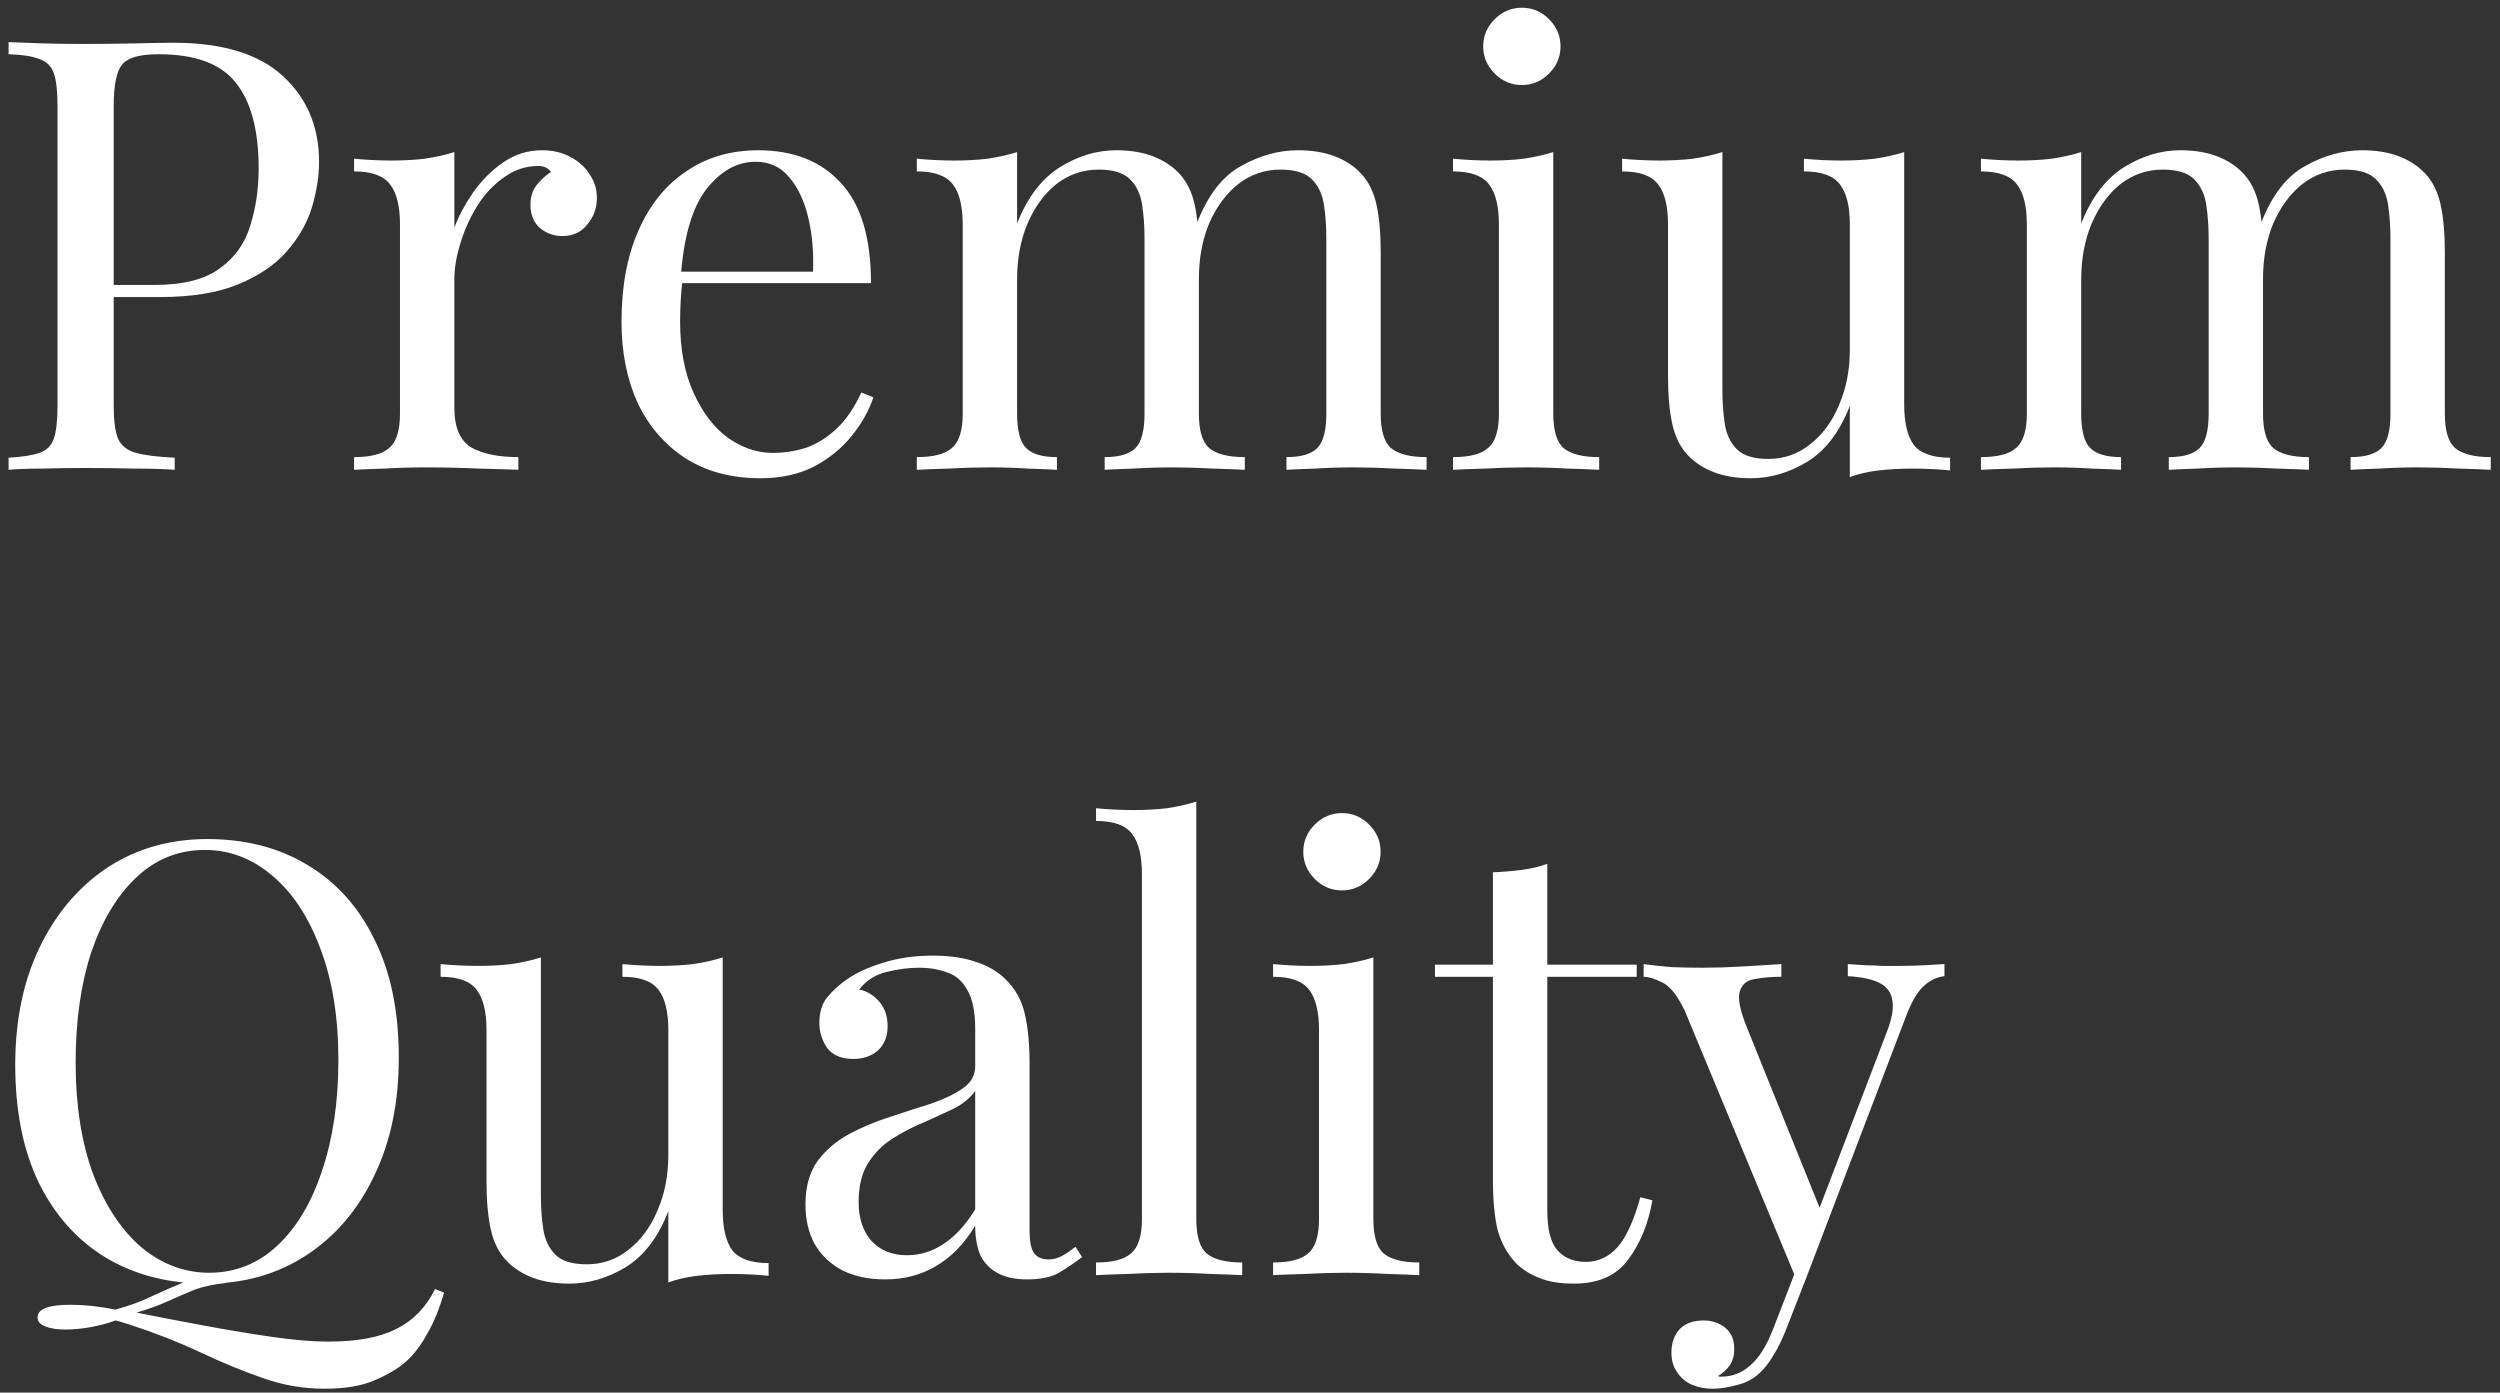 <svg xmlns="http://www.w3.org/2000/svg" width="149" height="83" viewBox="0 0 149 83" fill="none">
  <rect x="0" y="0" width="149" height="83" fill="#333333" stroke="none"/>
  <path d="M0.512 2.512C1.016 2.536 1.676 2.56 2.492 2.584C3.308 2.608 4.112 2.62 4.904 2.62C6.032 2.62 7.112 2.608 8.144 2.584C9.176 2.56 9.908 2.548 10.34 2.548C13.244 2.548 15.416 3.208 16.856 4.528C18.296 5.848 19.016 7.552 19.016 9.64C19.016 10.504 18.872 11.416 18.584 12.376C18.296 13.312 17.792 14.188 17.072 15.004C16.376 15.796 15.416 16.444 14.192 16.948C12.968 17.452 11.42 17.704 9.548 17.704H6.092V16.984H9.188C10.892 16.984 12.188 16.66 13.076 16.012C13.988 15.364 14.6 14.512 14.912 13.456C15.248 12.4 15.416 11.26 15.416 10.036C15.416 7.756 14.96 6.052 14.048 4.924C13.16 3.796 11.624 3.232 9.44 3.232C8.336 3.232 7.616 3.436 7.28 3.844C6.944 4.252 6.776 5.08 6.776 6.328V24.184C6.776 25.048 6.86 25.696 7.028 26.128C7.22 26.56 7.58 26.848 8.108 26.992C8.636 27.136 9.404 27.232 10.412 27.28V28C9.788 27.952 8.996 27.928 8.036 27.928C7.076 27.904 6.104 27.892 5.12 27.892C4.184 27.892 3.308 27.904 2.492 27.928C1.676 27.928 1.016 27.952 0.512 28V27.28C1.328 27.232 1.94 27.136 2.348 26.992C2.78 26.848 3.068 26.56 3.212 26.128C3.356 25.696 3.428 25.048 3.428 24.184V6.328C3.428 5.44 3.356 4.792 3.212 4.384C3.068 3.952 2.78 3.664 2.348 3.52C1.94 3.352 1.328 3.256 0.512 3.232V2.512ZM32.299 8.956C32.947 8.956 33.511 9.088 33.991 9.352C34.495 9.616 34.879 9.964 35.143 10.396C35.431 10.804 35.575 11.272 35.575 11.8C35.575 12.4 35.383 12.928 34.999 13.384C34.639 13.84 34.147 14.068 33.523 14.068C33.019 14.068 32.575 13.912 32.191 13.6C31.807 13.264 31.615 12.796 31.615 12.196C31.615 11.74 31.735 11.356 31.975 11.044C32.239 10.708 32.527 10.444 32.839 10.252C32.671 10.012 32.419 9.892 32.083 9.892C31.339 9.892 30.655 10.12 30.031 10.576C29.407 11.008 28.879 11.572 28.447 12.268C28.015 12.964 27.679 13.708 27.439 14.5C27.199 15.268 27.079 15.988 27.079 16.66V24.292C27.079 25.468 27.415 26.26 28.087 26.668C28.783 27.052 29.719 27.244 30.895 27.244V28C30.343 27.976 29.563 27.952 28.555 27.928C27.547 27.88 26.479 27.856 25.351 27.856C24.535 27.856 23.719 27.88 22.903 27.928C22.111 27.952 21.511 27.976 21.103 28V27.244C22.087 27.244 22.783 27.064 23.191 26.704C23.623 26.344 23.839 25.66 23.839 24.652V13.384C23.839 12.304 23.647 11.512 23.263 11.008C22.879 10.48 22.159 10.216 21.103 10.216V9.46C21.871 9.532 22.615 9.568 23.335 9.568C24.031 9.568 24.691 9.532 25.315 9.46C25.963 9.364 26.551 9.232 27.079 9.064V13.564C27.343 12.868 27.715 12.172 28.195 11.476C28.699 10.756 29.299 10.156 29.995 9.676C30.691 9.196 31.459 8.956 32.299 8.956ZM45.179 8.956C47.291 8.956 48.935 9.604 50.111 10.9C51.311 12.172 51.911 14.164 51.911 16.876H39.203L39.167 16.192H48.455C48.503 15.016 48.407 13.936 48.167 12.952C47.927 11.944 47.543 11.14 47.015 10.54C46.511 9.94 45.851 9.64 45.035 9.64C43.931 9.64 42.947 10.192 42.083 11.296C41.243 12.4 40.739 14.152 40.571 16.552L40.679 16.696C40.631 17.056 40.595 17.452 40.571 17.884C40.547 18.316 40.535 18.748 40.535 19.18C40.535 20.812 40.799 22.216 41.327 23.392C41.855 24.568 42.539 25.468 43.379 26.092C44.243 26.692 45.131 26.992 46.043 26.992C46.763 26.992 47.447 26.884 48.095 26.668C48.743 26.428 49.343 26.044 49.895 25.516C50.447 24.988 50.927 24.28 51.335 23.392L52.055 23.68C51.791 24.472 51.359 25.24 50.759 25.984C50.159 26.728 49.403 27.34 48.491 27.82C47.579 28.276 46.523 28.504 45.323 28.504C43.595 28.504 42.107 28.108 40.859 27.316C39.635 26.524 38.687 25.432 38.015 24.04C37.367 22.624 37.043 21.004 37.043 19.18C37.043 17.068 37.379 15.256 38.051 13.744C38.723 12.208 39.671 11.032 40.895 10.216C42.119 9.376 43.547 8.956 45.179 8.956ZM66.522 8.956C67.362 8.956 68.094 9.076 68.718 9.316C69.342 9.556 69.858 9.892 70.266 10.324C70.722 10.804 71.034 11.428 71.202 12.196C71.37 12.964 71.454 13.912 71.454 15.04V24.652C71.454 25.66 71.658 26.344 72.066 26.704C72.498 27.064 73.206 27.244 74.19 27.244V28C73.782 27.976 73.158 27.952 72.318 27.928C71.478 27.88 70.662 27.856 69.87 27.856C69.078 27.856 68.298 27.88 67.53 27.928C66.786 27.952 66.222 27.976 65.838 28V27.244C66.702 27.244 67.314 27.064 67.674 26.704C68.034 26.344 68.214 25.66 68.214 24.652V14.248C68.214 13.504 68.166 12.82 68.07 12.196C67.974 11.572 67.734 11.068 67.35 10.684C66.966 10.3 66.342 10.108 65.478 10.108C64.542 10.108 63.702 10.396 62.958 10.972C62.238 11.548 61.662 12.34 61.23 13.348C60.822 14.332 60.618 15.436 60.618 16.66V24.652C60.618 25.66 60.798 26.344 61.158 26.704C61.518 27.064 62.13 27.244 62.994 27.244V28C62.61 27.976 62.034 27.952 61.266 27.928C60.522 27.88 59.754 27.856 58.962 27.856C58.17 27.856 57.354 27.88 56.514 27.928C55.674 27.952 55.05 27.976 54.642 28V27.244C55.626 27.244 56.322 27.064 56.73 26.704C57.162 26.344 57.378 25.66 57.378 24.652V13.384C57.378 12.304 57.186 11.512 56.802 11.008C56.418 10.48 55.698 10.216 54.642 10.216V9.46C55.41 9.532 56.154 9.568 56.874 9.568C57.57 9.568 58.23 9.532 58.854 9.46C59.502 9.364 60.09 9.232 60.618 9.064V13.312C61.242 11.752 62.094 10.636 63.174 9.964C64.254 9.292 65.37 8.956 66.522 8.956ZM77.358 8.956C78.198 8.956 78.93 9.076 79.554 9.316C80.178 9.556 80.694 9.892 81.102 10.324C81.558 10.804 81.87 11.428 82.038 12.196C82.206 12.964 82.29 13.912 82.29 15.04V24.652C82.29 25.66 82.494 26.344 82.902 26.704C83.334 27.064 84.042 27.244 85.026 27.244V28C84.618 27.976 83.994 27.952 83.154 27.928C82.314 27.88 81.498 27.856 80.706 27.856C79.914 27.856 79.134 27.88 78.366 27.928C77.622 27.952 77.058 27.976 76.674 28V27.244C77.538 27.244 78.15 27.064 78.51 26.704C78.87 26.344 79.05 25.66 79.05 24.652V14.248C79.05 13.504 79.002 12.82 78.906 12.196C78.81 11.572 78.57 11.068 78.186 10.684C77.802 10.3 77.178 10.108 76.314 10.108C75.378 10.108 74.538 10.396 73.794 10.972C73.074 11.548 72.498 12.328 72.066 13.312C71.658 14.296 71.454 15.4 71.454 16.624L71.346 13.276C71.994 11.62 72.87 10.492 73.974 9.892C75.078 9.268 76.206 8.956 77.358 8.956ZM90.703 0.46C91.327 0.46 91.867 0.688 92.323 1.144C92.779 1.6 93.007 2.14 93.007 2.764C93.007 3.388 92.779 3.928 92.323 4.384C91.867 4.84 91.327 5.068 90.703 5.068C90.079 5.068 89.539 4.84 89.083 4.384C88.627 3.928 88.399 3.388 88.399 2.764C88.399 2.14 88.627 1.6 89.083 1.144C89.539 0.688 90.079 0.46 90.703 0.46ZM92.575 9.064V24.652C92.575 25.66 92.779 26.344 93.187 26.704C93.619 27.064 94.327 27.244 95.311 27.244V28C94.903 27.976 94.279 27.952 93.439 27.928C92.623 27.88 91.795 27.856 90.955 27.856C90.139 27.856 89.311 27.88 88.471 27.928C87.631 27.952 87.007 27.976 86.599 28V27.244C87.583 27.244 88.279 27.064 88.687 26.704C89.119 26.344 89.335 25.66 89.335 24.652V13.384C89.335 12.304 89.143 11.512 88.759 11.008C88.375 10.48 87.655 10.216 86.599 10.216V9.46C87.367 9.532 88.111 9.568 88.831 9.568C89.527 9.568 90.187 9.532 90.811 9.46C91.459 9.364 92.047 9.232 92.575 9.064ZM113.49 9.064V24.112C113.49 25.192 113.682 25.996 114.066 26.524C114.474 27.028 115.194 27.28 116.226 27.28V28.036C115.482 27.964 114.738 27.928 113.994 27.928C113.298 27.928 112.626 27.964 111.978 28.036C111.354 28.108 110.778 28.24 110.25 28.432V24.184C109.65 25.744 108.798 26.86 107.694 27.532C106.614 28.18 105.498 28.504 104.346 28.504C103.506 28.504 102.774 28.384 102.15 28.144C101.526 27.904 101.01 27.568 100.602 27.136C100.146 26.656 99.834 26.032 99.666 25.264C99.498 24.496 99.414 23.548 99.414 22.42V13.384C99.414 12.304 99.222 11.512 98.838 11.008C98.454 10.48 97.734 10.216 96.678 10.216V9.46C97.446 9.532 98.19 9.568 98.91 9.568C99.606 9.568 100.266 9.532 100.89 9.46C101.538 9.364 102.126 9.232 102.654 9.064V23.212C102.654 23.956 102.702 24.64 102.798 25.264C102.894 25.888 103.134 26.392 103.518 26.776C103.902 27.16 104.526 27.352 105.39 27.352C106.326 27.352 107.154 27.064 107.874 26.488C108.618 25.912 109.194 25.132 109.602 24.148C110.034 23.164 110.25 22.06 110.25 20.836V13.384C110.25 12.304 110.058 11.512 109.674 11.008C109.29 10.48 108.57 10.216 107.514 10.216V9.46C108.282 9.532 109.026 9.568 109.746 9.568C110.442 9.568 111.102 9.532 111.726 9.46C112.374 9.364 112.962 9.232 113.49 9.064ZM129.944 8.956C130.784 8.956 131.516 9.076 132.14 9.316C132.764 9.556 133.28 9.892 133.688 10.324C134.144 10.804 134.456 11.428 134.624 12.196C134.792 12.964 134.876 13.912 134.876 15.04V24.652C134.876 25.66 135.08 26.344 135.488 26.704C135.92 27.064 136.628 27.244 137.612 27.244V28C137.204 27.976 136.58 27.952 135.74 27.928C134.9 27.88 134.084 27.856 133.292 27.856C132.5 27.856 131.72 27.88 130.952 27.928C130.208 27.952 129.644 27.976 129.26 28V27.244C130.124 27.244 130.736 27.064 131.096 26.704C131.456 26.344 131.636 25.66 131.636 24.652V14.248C131.636 13.504 131.588 12.82 131.492 12.196C131.396 11.572 131.156 11.068 130.772 10.684C130.388 10.3 129.764 10.108 128.9 10.108C127.964 10.108 127.124 10.396 126.38 10.972C125.66 11.548 125.084 12.34 124.652 13.348C124.244 14.332 124.04 15.436 124.04 16.66V24.652C124.04 25.66 124.22 26.344 124.58 26.704C124.94 27.064 125.552 27.244 126.416 27.244V28C126.032 27.976 125.456 27.952 124.688 27.928C123.944 27.88 123.176 27.856 122.384 27.856C121.592 27.856 120.776 27.88 119.936 27.928C119.096 27.952 118.472 27.976 118.064 28V27.244C119.048 27.244 119.744 27.064 120.152 26.704C120.584 26.344 120.8 25.66 120.8 24.652V13.384C120.8 12.304 120.608 11.512 120.224 11.008C119.84 10.48 119.12 10.216 118.064 10.216V9.46C118.832 9.532 119.576 9.568 120.296 9.568C120.992 9.568 121.652 9.532 122.276 9.46C122.924 9.364 123.512 9.232 124.04 9.064V13.312C124.664 11.752 125.516 10.636 126.596 9.964C127.676 9.292 128.792 8.956 129.944 8.956ZM140.78 8.956C141.62 8.956 142.352 9.076 142.976 9.316C143.6 9.556 144.116 9.892 144.524 10.324C144.98 10.804 145.292 11.428 145.46 12.196C145.628 12.964 145.712 13.912 145.712 15.04V24.652C145.712 25.66 145.916 26.344 146.324 26.704C146.756 27.064 147.464 27.244 148.448 27.244V28C148.04 27.976 147.416 27.952 146.576 27.928C145.736 27.88 144.92 27.856 144.128 27.856C143.336 27.856 142.556 27.88 141.788 27.928C141.044 27.952 140.48 27.976 140.096 28V27.244C140.96 27.244 141.572 27.064 141.932 26.704C142.292 26.344 142.472 25.66 142.472 24.652V14.248C142.472 13.504 142.424 12.82 142.328 12.196C142.232 11.572 141.992 11.068 141.608 10.684C141.224 10.3 140.6 10.108 139.736 10.108C138.8 10.108 137.96 10.396 137.216 10.972C136.496 11.548 135.92 12.328 135.488 13.312C135.08 14.296 134.876 15.4 134.876 16.624L134.768 13.276C135.416 11.62 136.292 10.492 137.396 9.892C138.5 9.268 139.628 8.956 140.78 8.956ZM25.928 76.828L26.468 77.044C26.18 78.028 25.844 78.844 25.46 79.492C25.1 80.164 24.68 80.716 24.2 81.148C23.744 81.556 23.12 81.928 22.328 82.264C21.56 82.6 20.564 82.768 19.34 82.768C18.068 82.768 16.832 82.552 15.632 82.12C14.456 81.712 13.232 81.208 11.96 80.608C10.688 80.008 9.284 79.456 7.748 78.952C7.58 78.904 7.424 78.856 7.28 78.808C7.136 78.76 7.004 78.724 6.884 78.7C6.428 78.868 5.936 79 5.408 79.096C4.88 79.192 4.376 79.24 3.896 79.24C3.416 79.24 3.02 79.18 2.708 79.06C2.396 78.94 2.24 78.76 2.24 78.52C2.24 78.016 2.888 77.764 4.184 77.764C5.024 77.764 5.924 77.86 6.884 78.052C7.748 77.812 8.492 77.536 9.116 77.224C9.74 76.936 10.376 76.66 11.024 76.396C11.696 76.132 12.5 75.964 13.436 75.892L13.472 76.468C12.752 76.54 12.128 76.672 11.6 76.864C11.072 77.08 10.544 77.308 10.016 77.548C9.488 77.788 8.864 78.016 8.144 78.232C9.344 78.472 10.652 78.724 12.068 78.988C13.484 79.252 14.852 79.48 16.172 79.672C17.492 79.864 18.62 79.96 19.556 79.96C21.284 79.96 22.64 79.708 23.624 79.204C24.632 78.7 25.4 77.908 25.928 76.828ZM12.356 50.008C14.636 50.008 16.628 50.524 18.332 51.556C20.06 52.588 21.392 54.076 22.328 56.02C23.288 57.94 23.768 60.28 23.768 63.04C23.768 65.728 23.276 68.08 22.292 70.096C21.332 72.112 19.988 73.684 18.26 74.812C16.532 75.94 14.552 76.504 12.32 76.504C10.04 76.504 8.036 75.988 6.308 74.956C4.604 73.924 3.272 72.436 2.312 70.492C1.376 68.548 0.908 66.208 0.908 63.472C0.908 60.784 1.4 58.432 2.384 56.416C3.368 54.4 4.712 52.828 6.416 51.7C8.144 50.572 10.124 50.008 12.356 50.008ZM12.212 50.656C10.652 50.656 9.296 51.196 8.144 52.276C6.992 53.356 6.092 54.844 5.444 56.74C4.82 58.636 4.508 60.832 4.508 63.328C4.508 65.872 4.856 68.092 5.552 69.988C6.272 71.86 7.232 73.312 8.432 74.344C9.656 75.352 11 75.856 12.464 75.856C14.024 75.856 15.38 75.316 16.532 74.236C17.684 73.156 18.572 71.668 19.196 69.772C19.844 67.852 20.168 65.656 20.168 63.184C20.168 60.616 19.808 58.396 19.088 56.524C18.392 54.652 17.444 53.212 16.244 52.204C15.044 51.172 13.7 50.656 12.212 50.656ZM43.072 57.064V72.112C43.072 73.192 43.264 73.996 43.648 74.524C44.056 75.028 44.776 75.28 45.808 75.28V76.036C45.064 75.964 44.32 75.928 43.576 75.928C42.88 75.928 42.208 75.964 41.56 76.036C40.936 76.108 40.36 76.24 39.832 76.432V72.184C39.232 73.744 38.38 74.86 37.276 75.532C36.196 76.18 35.08 76.504 33.928 76.504C33.088 76.504 32.356 76.384 31.732 76.144C31.108 75.904 30.592 75.568 30.184 75.136C29.728 74.656 29.416 74.032 29.248 73.264C29.08 72.496 28.996 71.548 28.996 70.42V61.384C28.996 60.304 28.804 59.512 28.42 59.008C28.036 58.48 27.316 58.216 26.26 58.216V57.46C27.028 57.532 27.772 57.568 28.492 57.568C29.188 57.568 29.848 57.532 30.472 57.46C31.12 57.364 31.708 57.232 32.236 57.064V71.212C32.236 71.956 32.284 72.64 32.38 73.264C32.476 73.888 32.716 74.392 33.1 74.776C33.484 75.16 34.108 75.352 34.972 75.352C35.908 75.352 36.736 75.064 37.456 74.488C38.2 73.912 38.776 73.132 39.184 72.148C39.616 71.164 39.832 70.06 39.832 68.836V61.384C39.832 60.304 39.64 59.512 39.256 59.008C38.872 58.48 38.152 58.216 37.096 58.216V57.46C37.864 57.532 38.608 57.568 39.328 57.568C40.024 57.568 40.684 57.532 41.308 57.46C41.956 57.364 42.544 57.232 43.072 57.064ZM52.758 76.252C51.774 76.252 50.922 76.072 50.202 75.712C49.482 75.328 48.93 74.8 48.546 74.128C48.186 73.456 48.006 72.676 48.006 71.788C48.006 70.732 48.246 69.868 48.726 69.196C49.23 68.524 49.866 67.984 50.634 67.576C51.402 67.168 52.206 66.832 53.046 66.568C53.91 66.28 54.726 66.016 55.494 65.776C56.262 65.512 56.886 65.212 57.366 64.876C57.87 64.54 58.122 64.096 58.122 63.544V61.312C58.122 60.304 57.966 59.536 57.654 59.008C57.366 58.48 56.97 58.132 56.466 57.964C55.962 57.772 55.398 57.676 54.774 57.676C54.174 57.676 53.526 57.76 52.83 57.928C52.158 58.096 51.618 58.444 51.21 58.972C51.666 59.068 52.062 59.308 52.398 59.692C52.734 60.076 52.902 60.568 52.902 61.168C52.902 61.768 52.71 62.248 52.326 62.608C51.942 62.944 51.45 63.112 50.85 63.112C50.154 63.112 49.638 62.896 49.302 62.464C48.99 62.008 48.834 61.504 48.834 60.952C48.834 60.328 48.99 59.824 49.302 59.44C49.614 59.056 50.01 58.696 50.49 58.36C51.042 57.976 51.75 57.652 52.614 57.388C53.502 57.1 54.498 56.956 55.602 56.956C56.586 56.956 57.426 57.076 58.122 57.316C58.818 57.532 59.394 57.856 59.85 58.288C60.474 58.864 60.882 59.572 61.074 60.412C61.266 61.228 61.362 62.212 61.362 63.364V73.372C61.362 73.972 61.446 74.404 61.614 74.668C61.806 74.932 62.094 75.064 62.478 75.064C62.742 75.064 62.994 75.004 63.234 74.884C63.474 74.764 63.762 74.572 64.098 74.308L64.494 74.92C63.99 75.304 63.51 75.628 63.054 75.892C62.598 76.132 61.986 76.252 61.218 76.252C60.522 76.252 59.946 76.132 59.49 75.892C59.034 75.652 58.686 75.304 58.446 74.848C58.23 74.368 58.122 73.768 58.122 73.048C57.474 74.128 56.694 74.932 55.782 75.46C54.894 75.988 53.886 76.252 52.758 76.252ZM54.054 74.812C54.846 74.812 55.578 74.584 56.25 74.128C56.946 73.672 57.57 72.988 58.122 72.076V65.02C57.834 65.428 57.414 65.776 56.862 66.064C56.31 66.328 55.71 66.604 55.062 66.892C54.414 67.156 53.79 67.48 53.19 67.864C52.614 68.224 52.134 68.704 51.75 69.304C51.366 69.904 51.174 70.684 51.174 71.644C51.174 72.604 51.426 73.372 51.93 73.948C52.458 74.524 53.166 74.812 54.054 74.812ZM71.299 47.776V72.652C71.299 73.66 71.503 74.344 71.911 74.704C72.343 75.064 73.051 75.244 74.035 75.244V76C73.627 75.976 73.003 75.952 72.163 75.928C71.347 75.88 70.519 75.856 69.679 75.856C68.863 75.856 68.035 75.88 67.195 75.928C66.355 75.952 65.731 75.976 65.323 76V75.244C66.307 75.244 67.003 75.064 67.411 74.704C67.843 74.344 68.059 73.66 68.059 72.652V52.096C68.059 51.016 67.867 50.224 67.483 49.72C67.099 49.192 66.379 48.928 65.323 48.928V48.172C66.091 48.244 66.835 48.28 67.555 48.28C68.251 48.28 68.911 48.244 69.535 48.172C70.183 48.076 70.771 47.944 71.299 47.776ZM79.98 48.46C80.604 48.46 81.144 48.688 81.6 49.144C82.056 49.6 82.284 50.14 82.284 50.764C82.284 51.388 82.056 51.928 81.6 52.384C81.144 52.84 80.604 53.068 79.98 53.068C79.356 53.068 78.816 52.84 78.36 52.384C77.904 51.928 77.676 51.388 77.676 50.764C77.676 50.14 77.904 49.6 78.36 49.144C78.816 48.688 79.356 48.46 79.98 48.46ZM81.852 57.064V72.652C81.852 73.66 82.056 74.344 82.464 74.704C82.896 75.064 83.604 75.244 84.588 75.244V76C84.18 75.976 83.556 75.952 82.716 75.928C81.9 75.88 81.072 75.856 80.232 75.856C79.416 75.856 78.588 75.88 77.748 75.928C76.908 75.952 76.284 75.976 75.876 76V75.244C76.86 75.244 77.556 75.064 77.964 74.704C78.396 74.344 78.612 73.66 78.612 72.652V61.384C78.612 60.304 78.42 59.512 78.036 59.008C77.652 58.48 76.932 58.216 75.876 58.216V57.46C76.644 57.532 77.388 57.568 78.108 57.568C78.804 57.568 79.464 57.532 80.088 57.46C80.736 57.364 81.324 57.232 81.852 57.064ZM92.219 51.484V57.496H97.547V58.216H92.219V72.148C92.219 73.276 92.423 74.068 92.831 74.524C93.239 74.98 93.803 75.208 94.523 75.208C95.243 75.208 95.867 74.92 96.395 74.344C96.923 73.744 97.379 72.748 97.763 71.356L98.483 71.536C98.243 72.928 97.763 74.104 97.043 75.064C96.347 76.024 95.267 76.504 93.803 76.504C92.987 76.504 92.315 76.396 91.787 76.18C91.259 75.988 90.791 75.7 90.383 75.316C89.855 74.764 89.483 74.104 89.267 73.336C89.075 72.568 88.979 71.548 88.979 70.276V58.216H85.523V57.496H88.979V51.988C89.579 51.964 90.155 51.916 90.707 51.844C91.259 51.772 91.763 51.652 92.219 51.484ZM115.889 57.46V58.18C115.433 58.228 115.013 58.432 114.629 58.792C114.245 59.152 113.885 59.788 113.549 60.7L107.645 76.18H107.033L100.409 60.232C99.953 59.296 99.497 58.732 99.041 58.54C98.609 58.324 98.249 58.216 97.961 58.216V57.46C98.489 57.532 99.041 57.592 99.617 57.64C100.193 57.664 100.817 57.676 101.489 57.676C102.233 57.676 103.013 57.652 103.829 57.604C104.669 57.556 105.449 57.508 106.169 57.46V58.216C105.569 58.216 105.029 58.264 104.549 58.36C104.093 58.432 103.805 58.684 103.685 59.116C103.565 59.524 103.709 60.232 104.117 61.24L108.545 72.22L108.329 72.292L112.433 61.564C112.745 60.772 112.865 60.148 112.793 59.692C112.745 59.212 112.505 58.852 112.073 58.612C111.641 58.372 110.993 58.228 110.129 58.18V57.46C110.561 57.484 110.933 57.508 111.245 57.532C111.557 57.532 111.857 57.544 112.145 57.568C112.457 57.568 112.793 57.568 113.153 57.568C113.705 57.568 114.197 57.556 114.629 57.532C115.085 57.508 115.505 57.484 115.889 57.46ZM107.645 76.18L106.421 79.312C106.181 79.912 105.929 80.416 105.665 80.824C105.425 81.232 105.161 81.568 104.873 81.832C104.489 82.192 104.033 82.432 103.505 82.552C102.977 82.696 102.497 82.768 102.065 82.768C101.609 82.768 101.189 82.684 100.805 82.516C100.445 82.348 100.157 82.096 99.941 81.76C99.725 81.448 99.617 81.064 99.617 80.608C99.617 80.032 99.785 79.564 100.121 79.204C100.457 78.868 100.925 78.7 101.525 78.7C102.029 78.7 102.461 78.844 102.821 79.132C103.181 79.42 103.361 79.84 103.361 80.392C103.361 80.8 103.265 81.136 103.073 81.4C102.881 81.664 102.653 81.868 102.389 82.012C102.437 82.036 102.473 82.048 102.497 82.048C102.545 82.048 102.581 82.048 102.605 82.048C103.253 82.048 103.829 81.82 104.333 81.364C104.837 80.932 105.281 80.224 105.665 79.24L106.961 75.892L107.645 76.18Z" fill="white"/>
</svg>